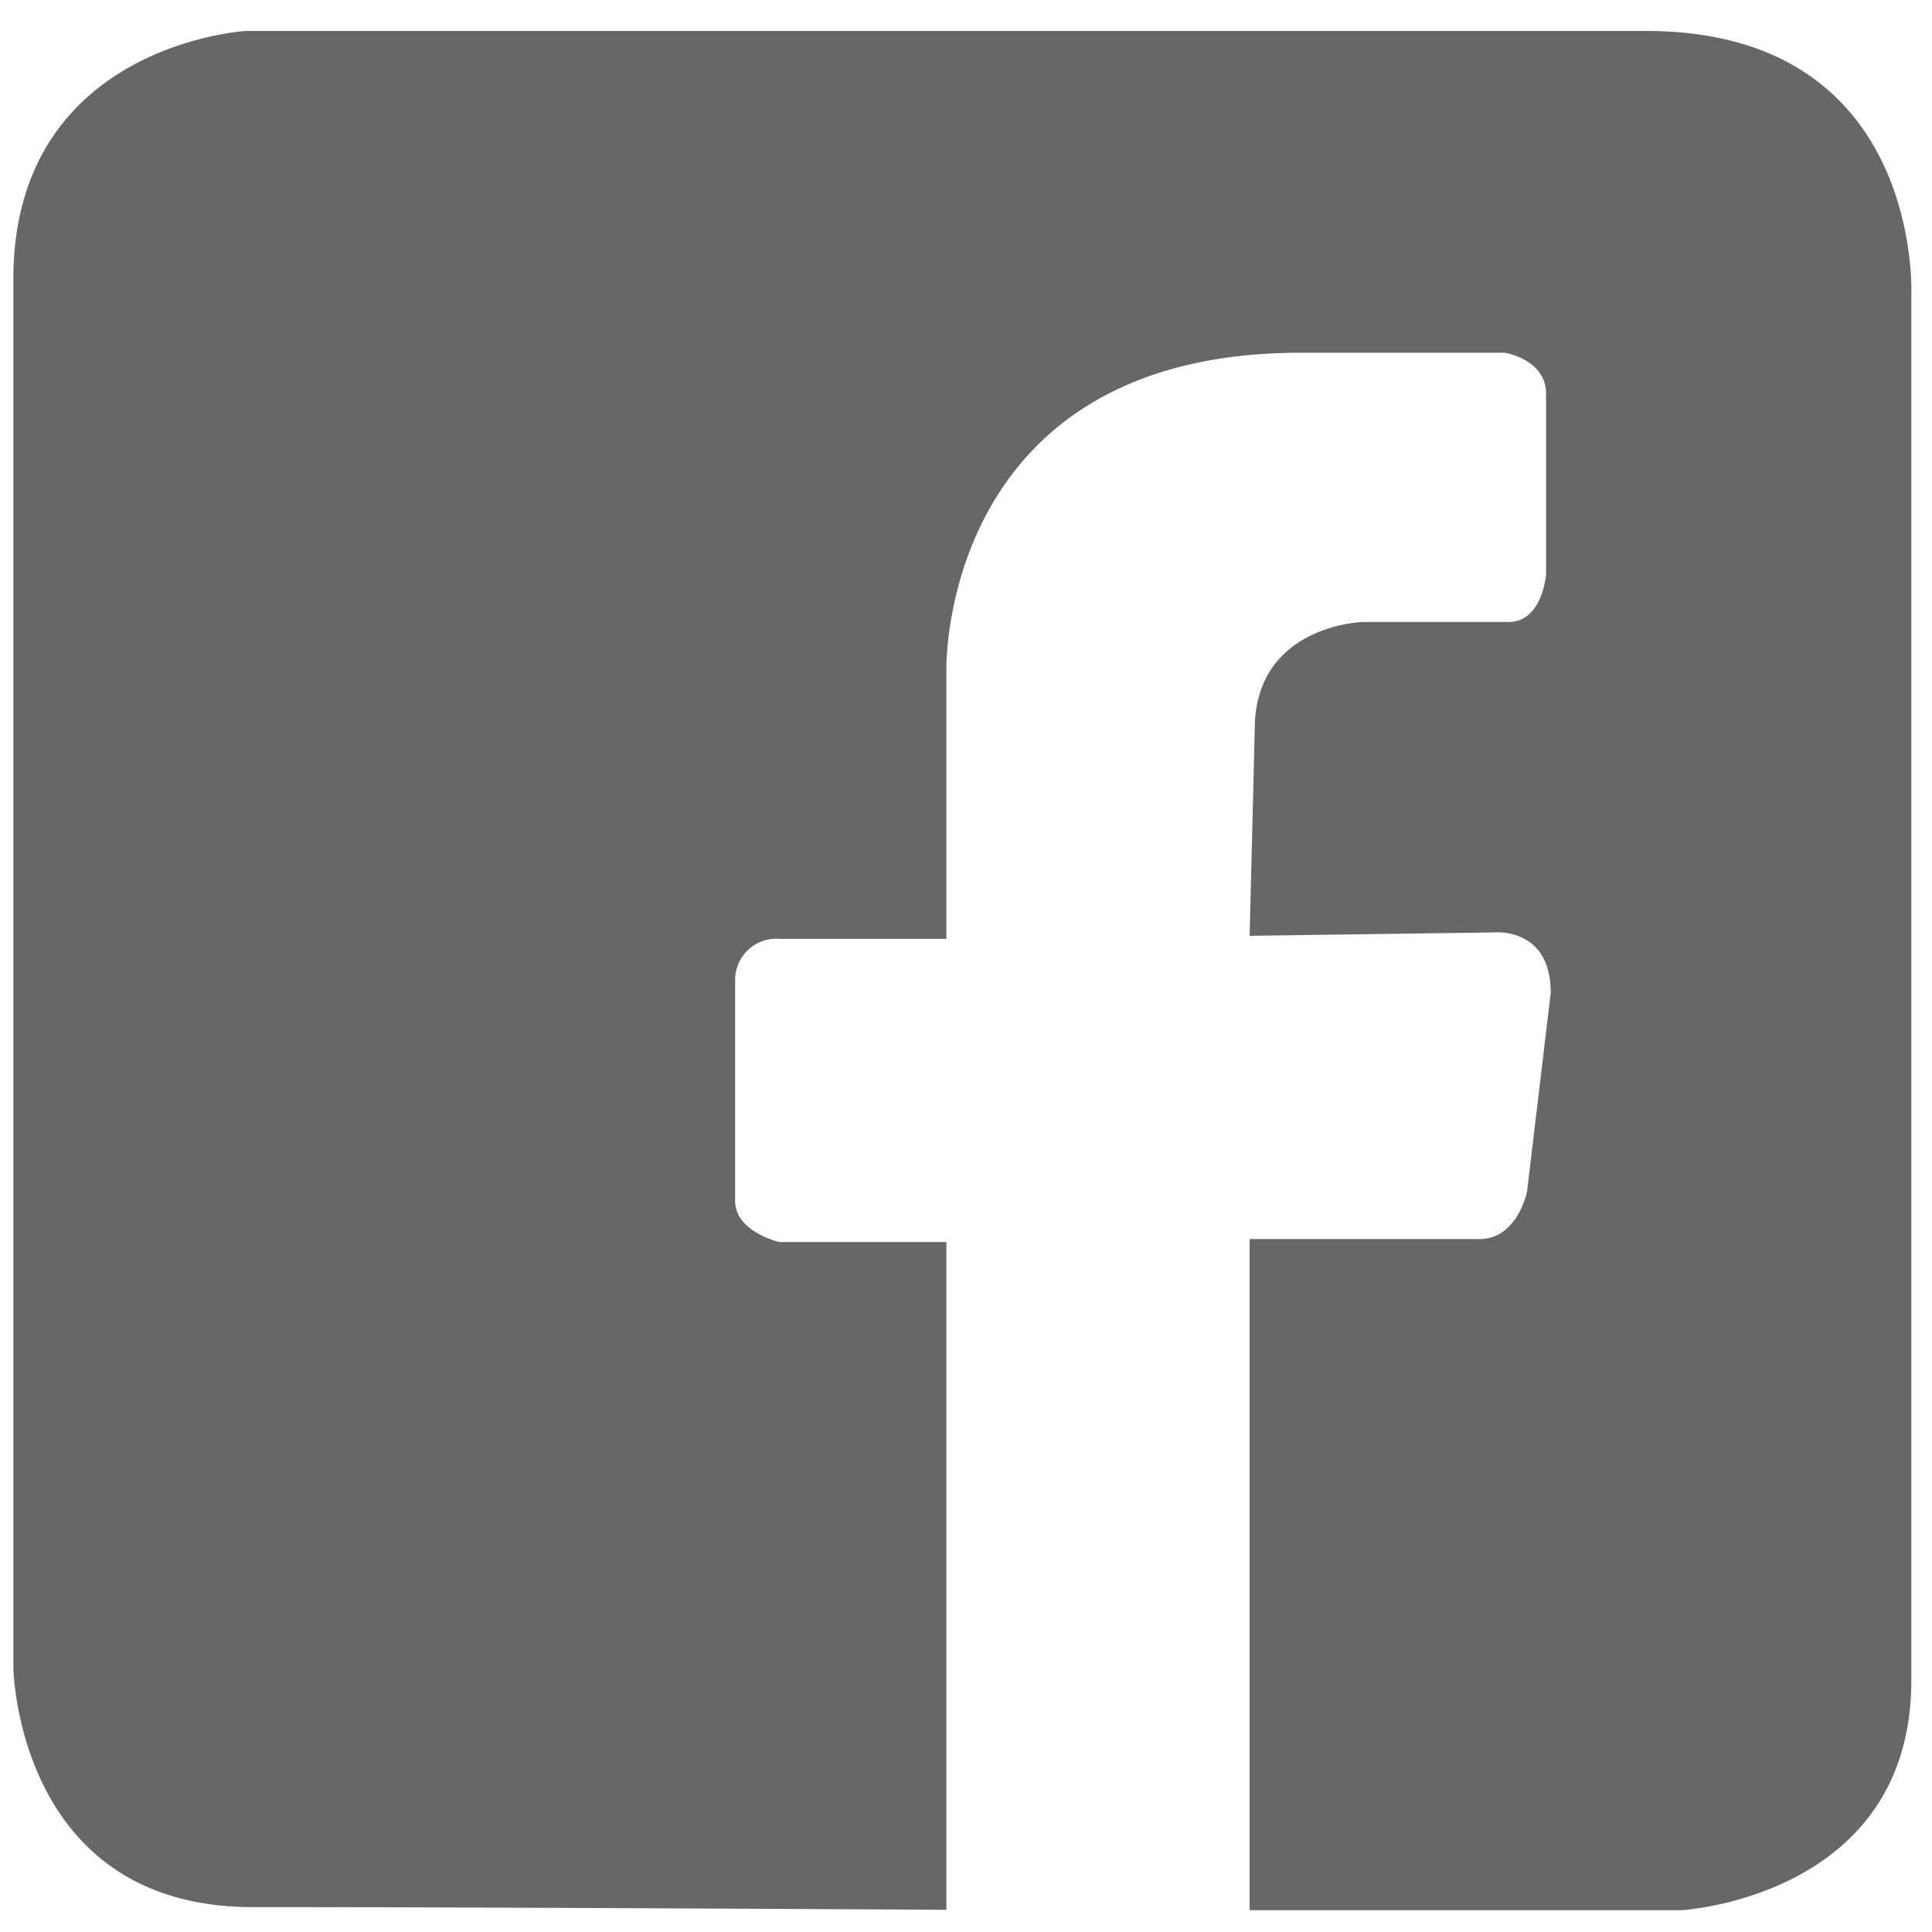 <svg xmlns="http://www.w3.org/2000/svg" id="Layer_1" width="256" height="256" viewBox="0 0 256 256"><defs><style>.cls-1{fill:#666766}</style></defs><path d="M125.4 253.06v-88.48h-22.12s-5.87-1.36-5.87-5.42v-29.34a5.46 5.46 0 0 1 5.87-5.42h22.12V88.74s-.9-42 46.95-42h27.09s5.42.9 5.42 5.42V76.1s-.45 6.32-5 6.32h-19.38s-14.22.45-14.22 14.22l-.68 27.36 32.51-.45s7.39-.69 7.39 8l-3.14 26.36s-1.28 6.27-6.27 6.27h-30.49v88.93h57.22s30.46-1.7 30.46-30.46V39.28S255 4.1 218.07 4.1H32.58S1.77 5.88 1.77 37v184s.47 31.7 31.69 31.7 91.94.36 91.94.36z" class="cls-1"/></svg>